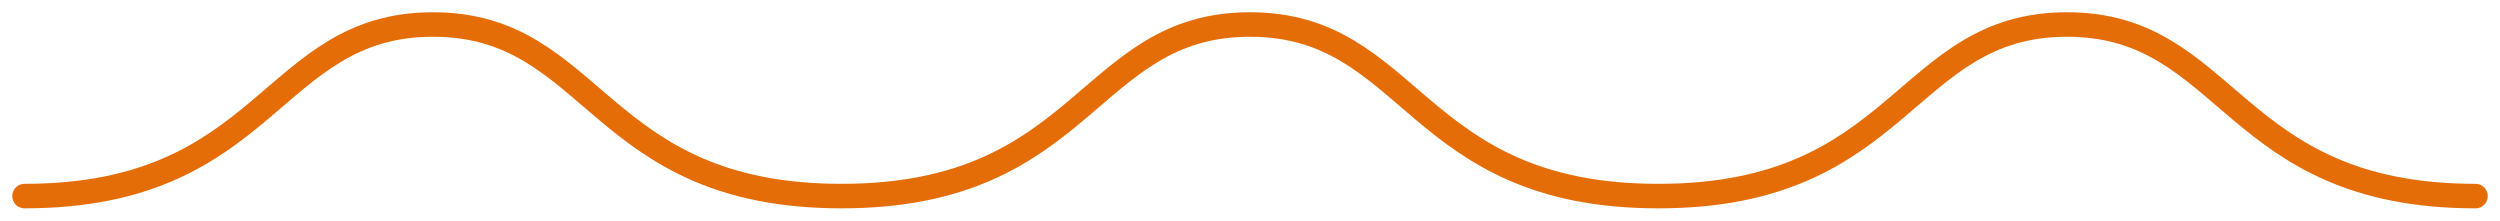<svg width="102" height="9" viewBox="0 0 102 9" fill="none" xmlns="http://www.w3.org/2000/svg">
<path d="M1 8C11 8 11 1 17.667 1C24.333 1 24.333 8 34.333 8C44.333 8 44.333 1 51 1C57.667 1 57.667 8.008 67.667 8C77.667 8 77.667 1 84.333 1C91 1 91 8 101 8" stroke="#E46D07" stroke-linecap="round"/>
</svg>
